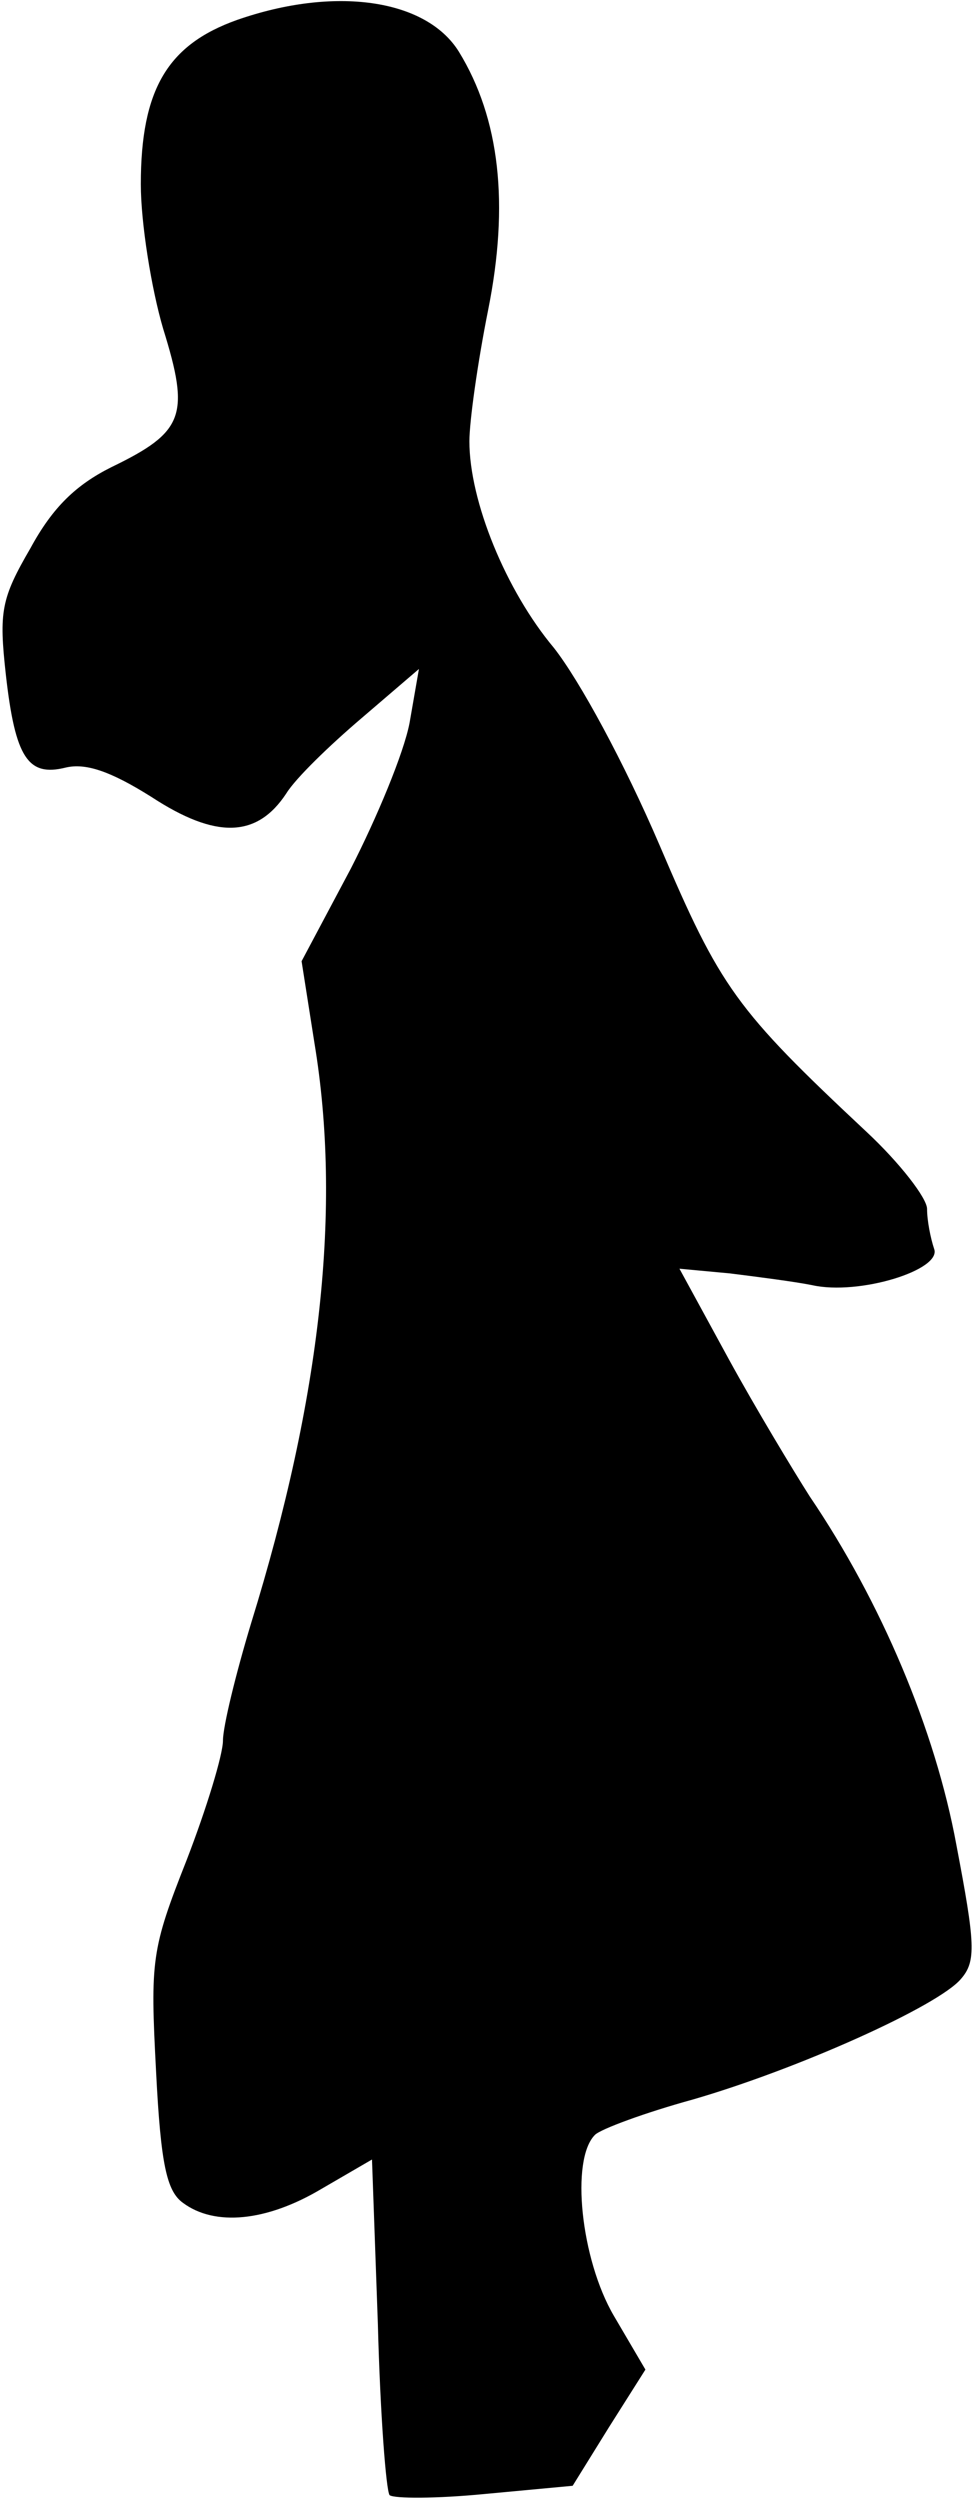 <?xml version="1.0" standalone="no"?>
<!DOCTYPE svg PUBLIC "-//W3C//DTD SVG 20010904//EN"
 "http://www.w3.org/TR/2001/REC-SVG-20010904/DTD/svg10.dtd">
<svg version="1.0" xmlns="http://www.w3.org/2000/svg"
 width="83pt" height="213pt" viewBox="0 0 83 213"
 preserveAspectRatio="xMidYMid meet">
<g transform="translate(0,213) scale(0.1,-0.1)"
fill="#000000" stroke="none">
<path fill="#000000" stroke="none" d="M202 2113 c-59 -21 -82 -59 -82 -140 0
-33 9 -89 19 -123 23 -74 18 -88 -44 -118 -30 -15 -50 -34 -69 -69 -25 -43
-27 -54 -21 -108 8 -71 19 -87 51 -79 17 4 38 -3 73 -25 55 -36 90 -35 115 3
8 13 37 41 64 64 l49 42 -8 -46 c-5 -26 -28 -81 -50 -124 l-42 -79 11 -70 c23
-139 6 -300 -54 -494 -13 -43 -24 -88 -24 -100 0 -12 -14 -58 -31 -102 -30
-76 -31 -85 -26 -180 4 -79 9 -102 23 -112 27 -20 71 -16 118 12 l43 25 5
-140 c2 -77 7 -142 10 -146 4 -3 40 -3 81 1 l75 7 31 50 31 49 -27 46 c-28 48
-37 133 -16 154 5 5 43 19 83 30 90 26 210 80 229 103 13 15 12 30 -4 114 -18
98 -64 207 -125 297 -14 22 -46 75 -69 117 l-42 77 43 -4 c24 -3 55 -7 70 -10
40 -9 111 13 104 31 -3 9 -6 24 -6 34 0 9 -23 39 -52 66 -111 104 -124 122
-176 244 -30 70 -68 140 -90 168 -41 49 -72 125 -72 176 0 17 7 67 16 112 18
90 10 163 -25 220 -28 45 -106 56 -189 27z"/>
</g>
</svg>
